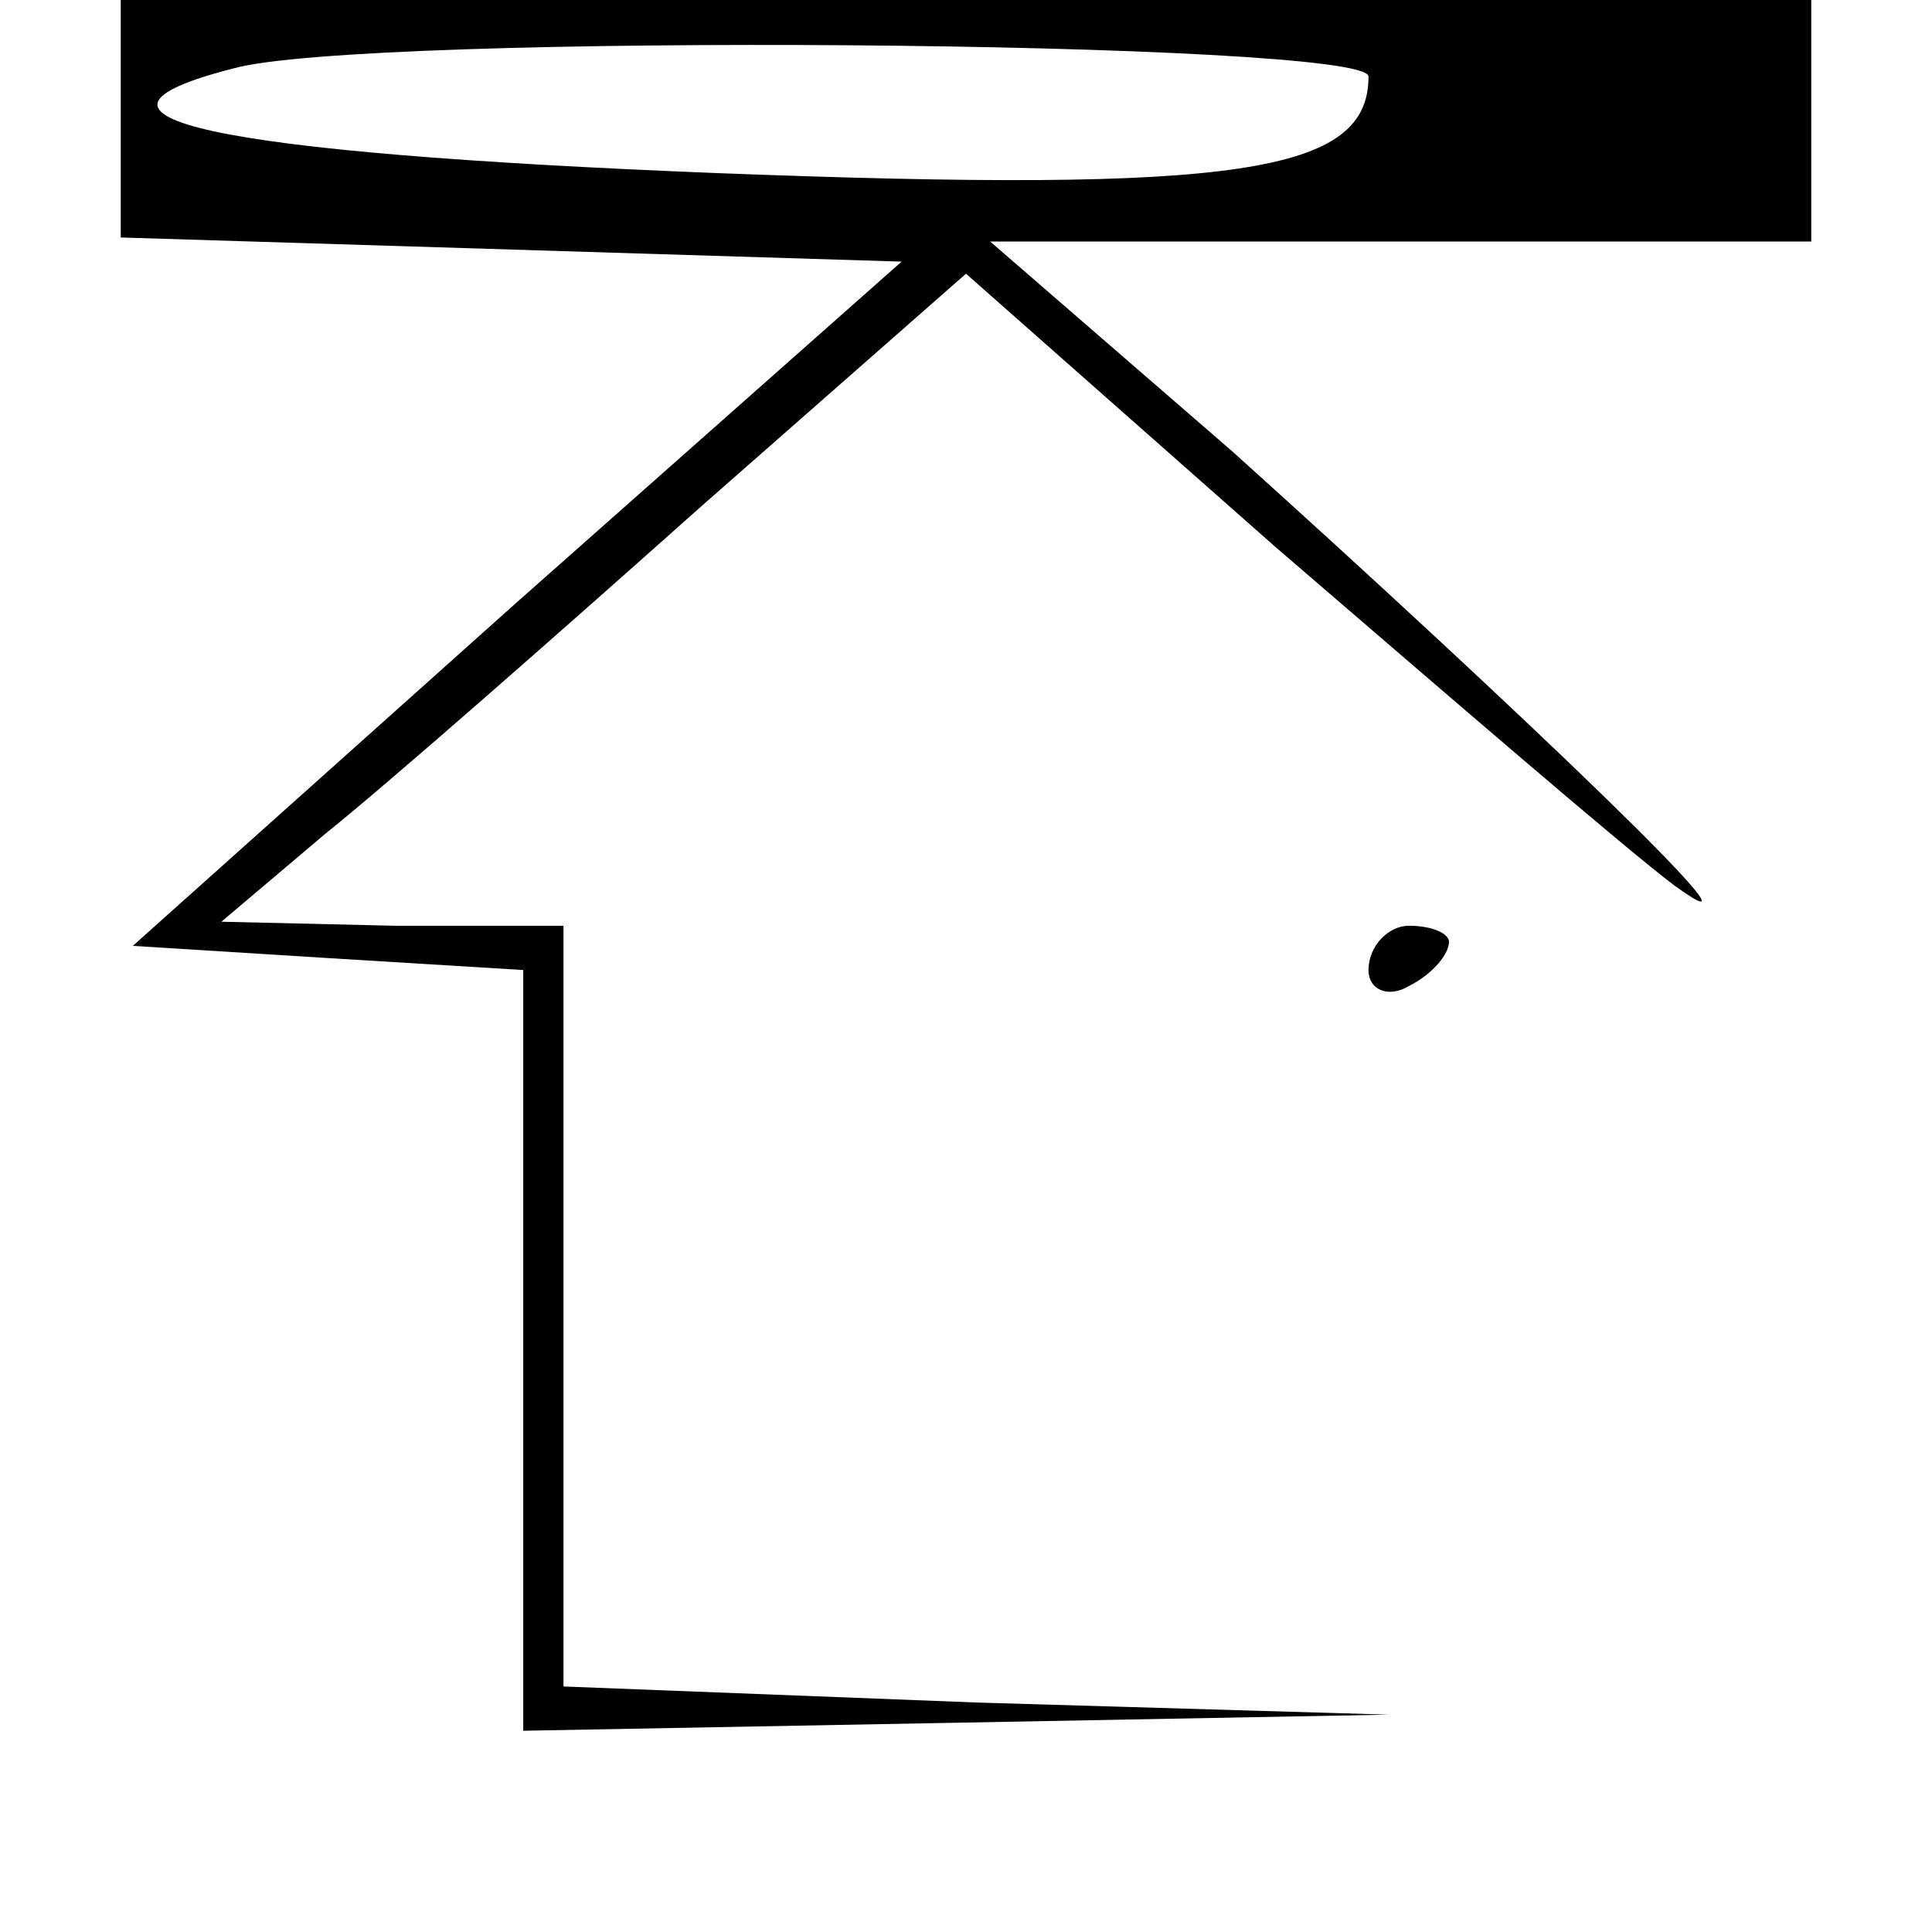 <?xml version="1.0" standalone="no"?>
<!DOCTYPE svg PUBLIC "-//W3C//DTD SVG 20010904//EN"
 "http://www.w3.org/TR/2001/REC-SVG-20010904/DTD/svg10.dtd">
<svg version="1.0" xmlns="http://www.w3.org/2000/svg"
 width="48pt" height="48pt" viewBox="0 0 48 48"
 preserveAspectRatio="xMidYMid meet">

<g transform="translate(0,48) scale(0.1,-0.1)"
fill="#000000" stroke="none">
<path d="M30 450 l0 -29 97 -3 97 -3 -96 -85 -95 -85 48 -3 49 -3 0 -95 0 -94
108 2 107 2 -102 3 -103 4 0 94 0 95 -42 0 -43 1 26 22 c15 12 56 48 93 81
l66 58 77 -68 c43 -37 87 -75 99 -84 29 -21 -40 45 -110 108 l-60 52 102 0
102 0 0 30 0 30 -210 0 -210 0 0 -30z m310 11 c0 -24 -32 -29 -162 -24 -126 5
-167 14 -120 26 32 9 282 7 282 -2z"/>
<path d="M340 239 c0 -5 5 -7 10 -4 6 3 10 8 10 11 0 2 -4 4 -10 4 -5 0 -10
-5 -10 -11z"/>
</g>
</svg>

